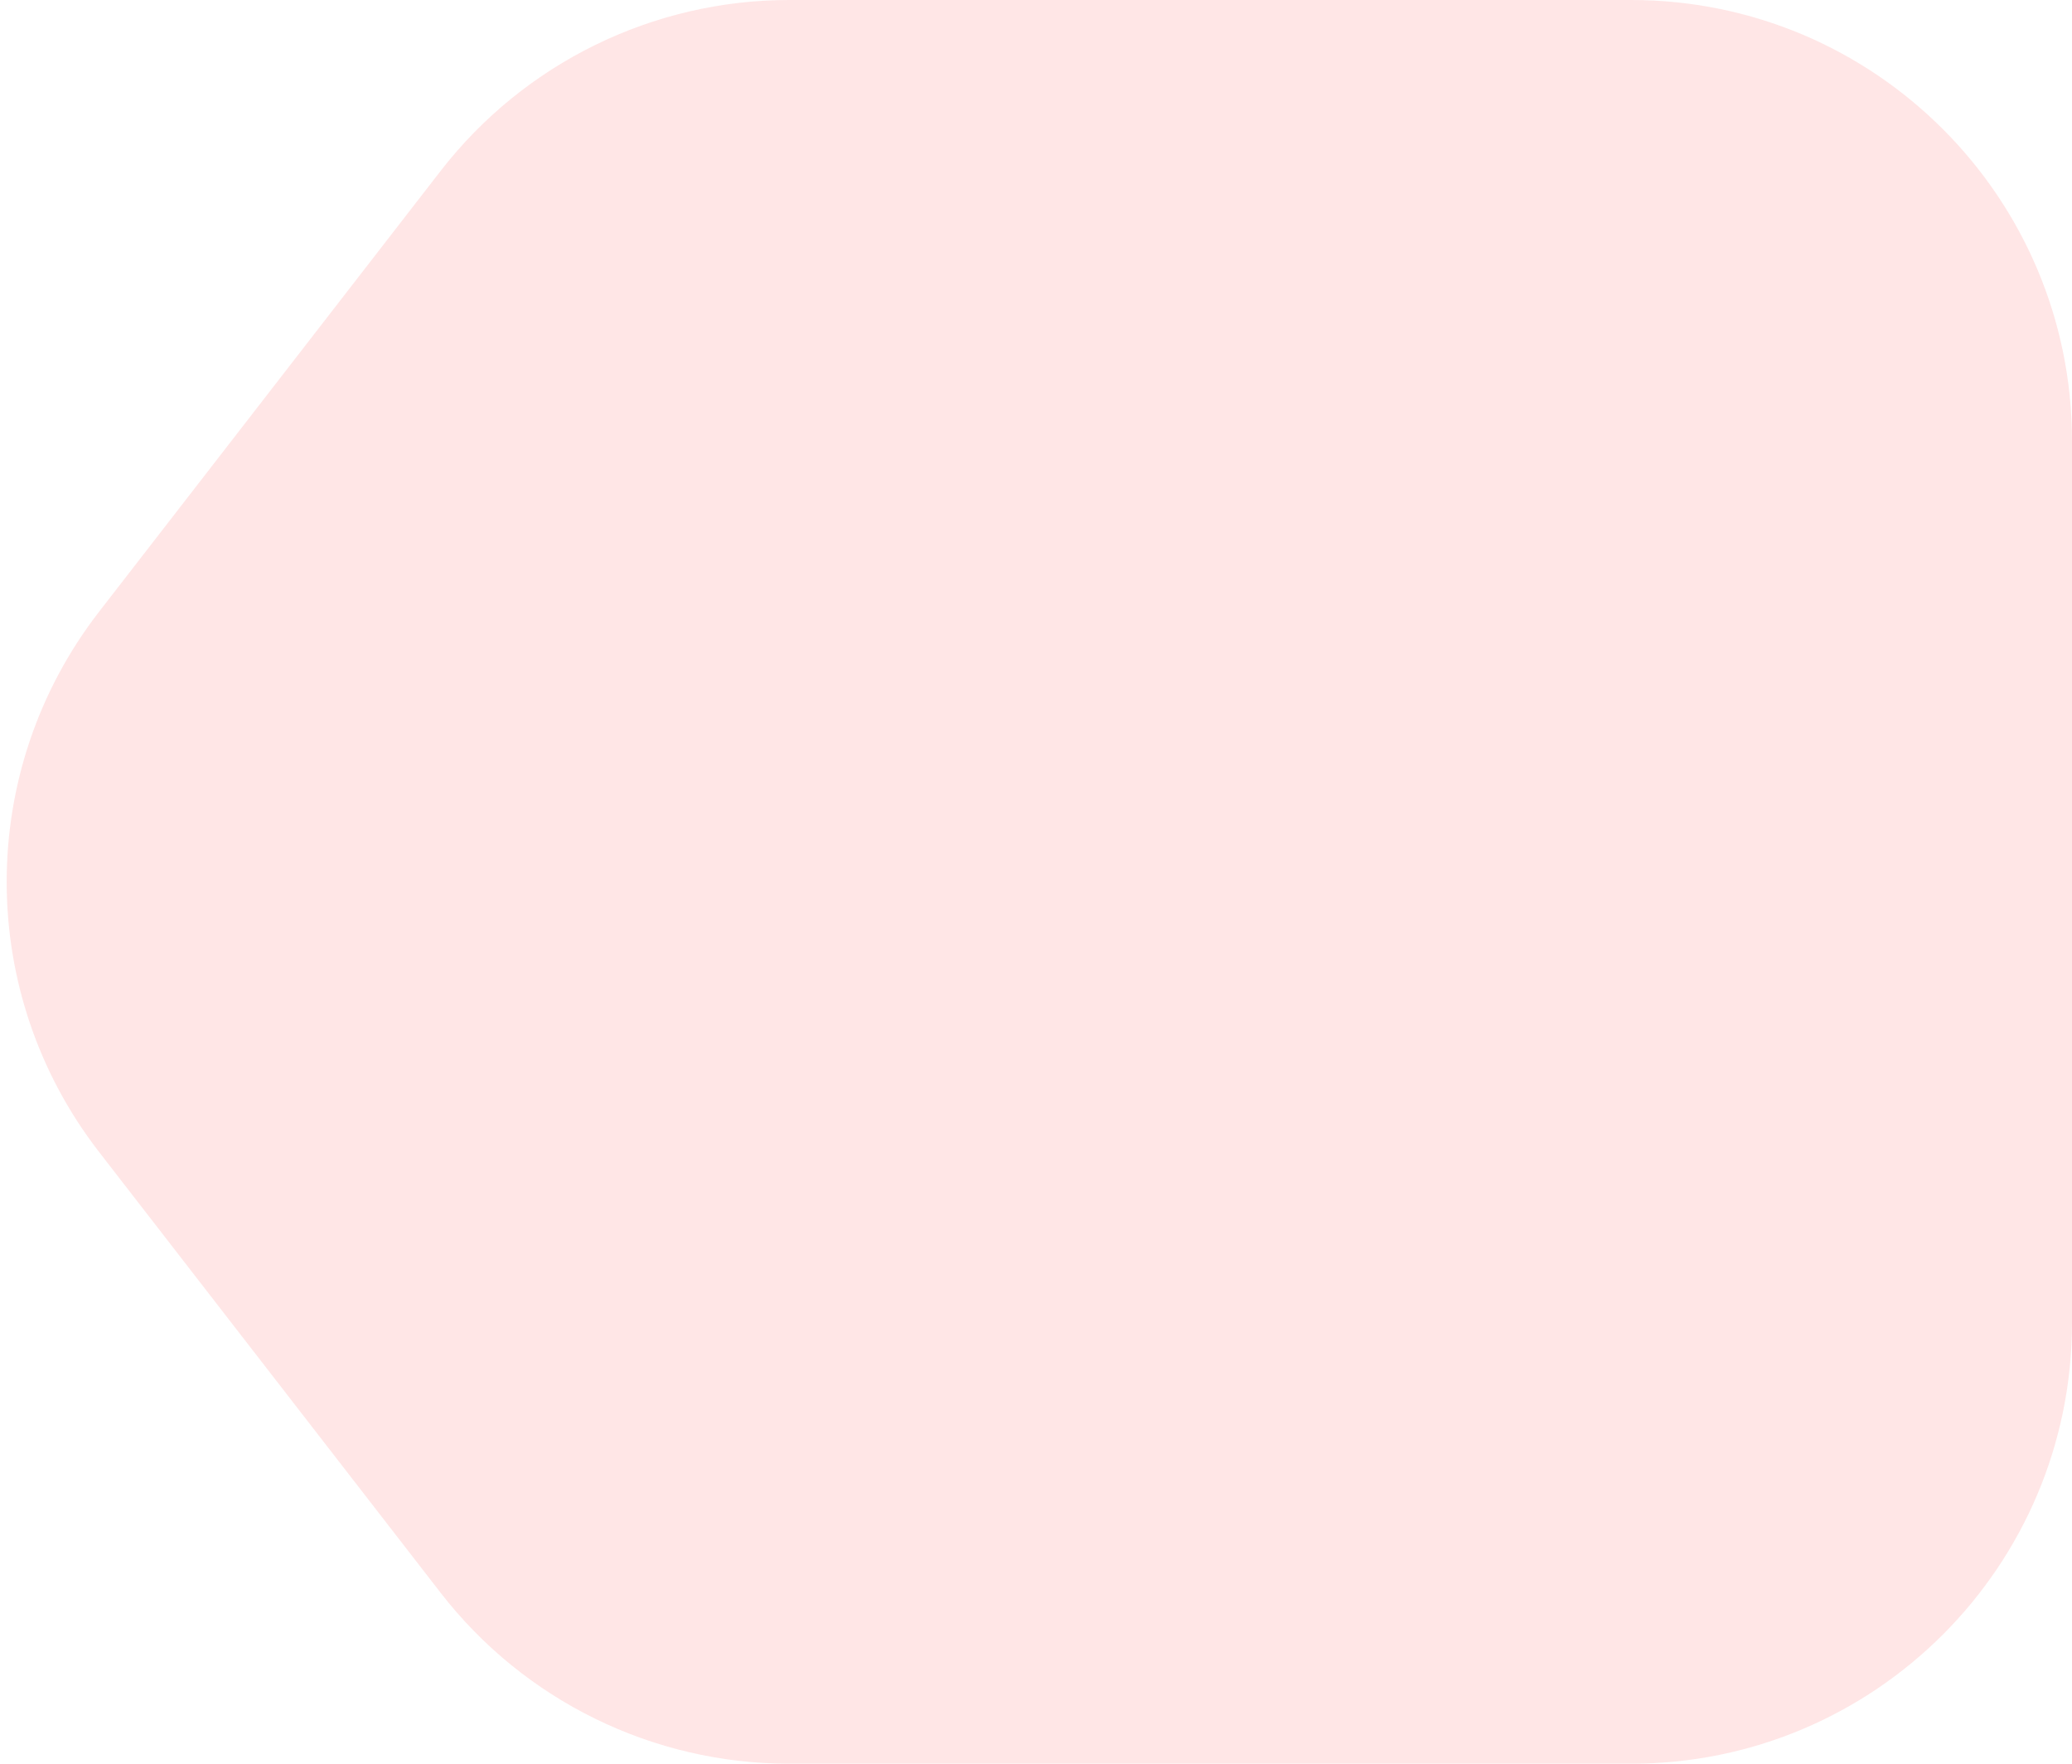 <svg width="47" height="40" viewBox="0 0 47 40" fill="none" xmlns="http://www.w3.org/2000/svg">
<path opacity="0.15" d="M9.997 3.874C11.892 1.43 14.81 0 17.902 0H37C42.523 0 47 4.477 47 10V30C47 35.523 42.523 40 37 40H17.902C14.81 40 11.892 38.57 9.997 36.126L2.247 26.126C-0.547 22.52 -0.547 17.48 2.247 13.874L9.997 3.874Z" fill="#FF5757"/>
</svg>
